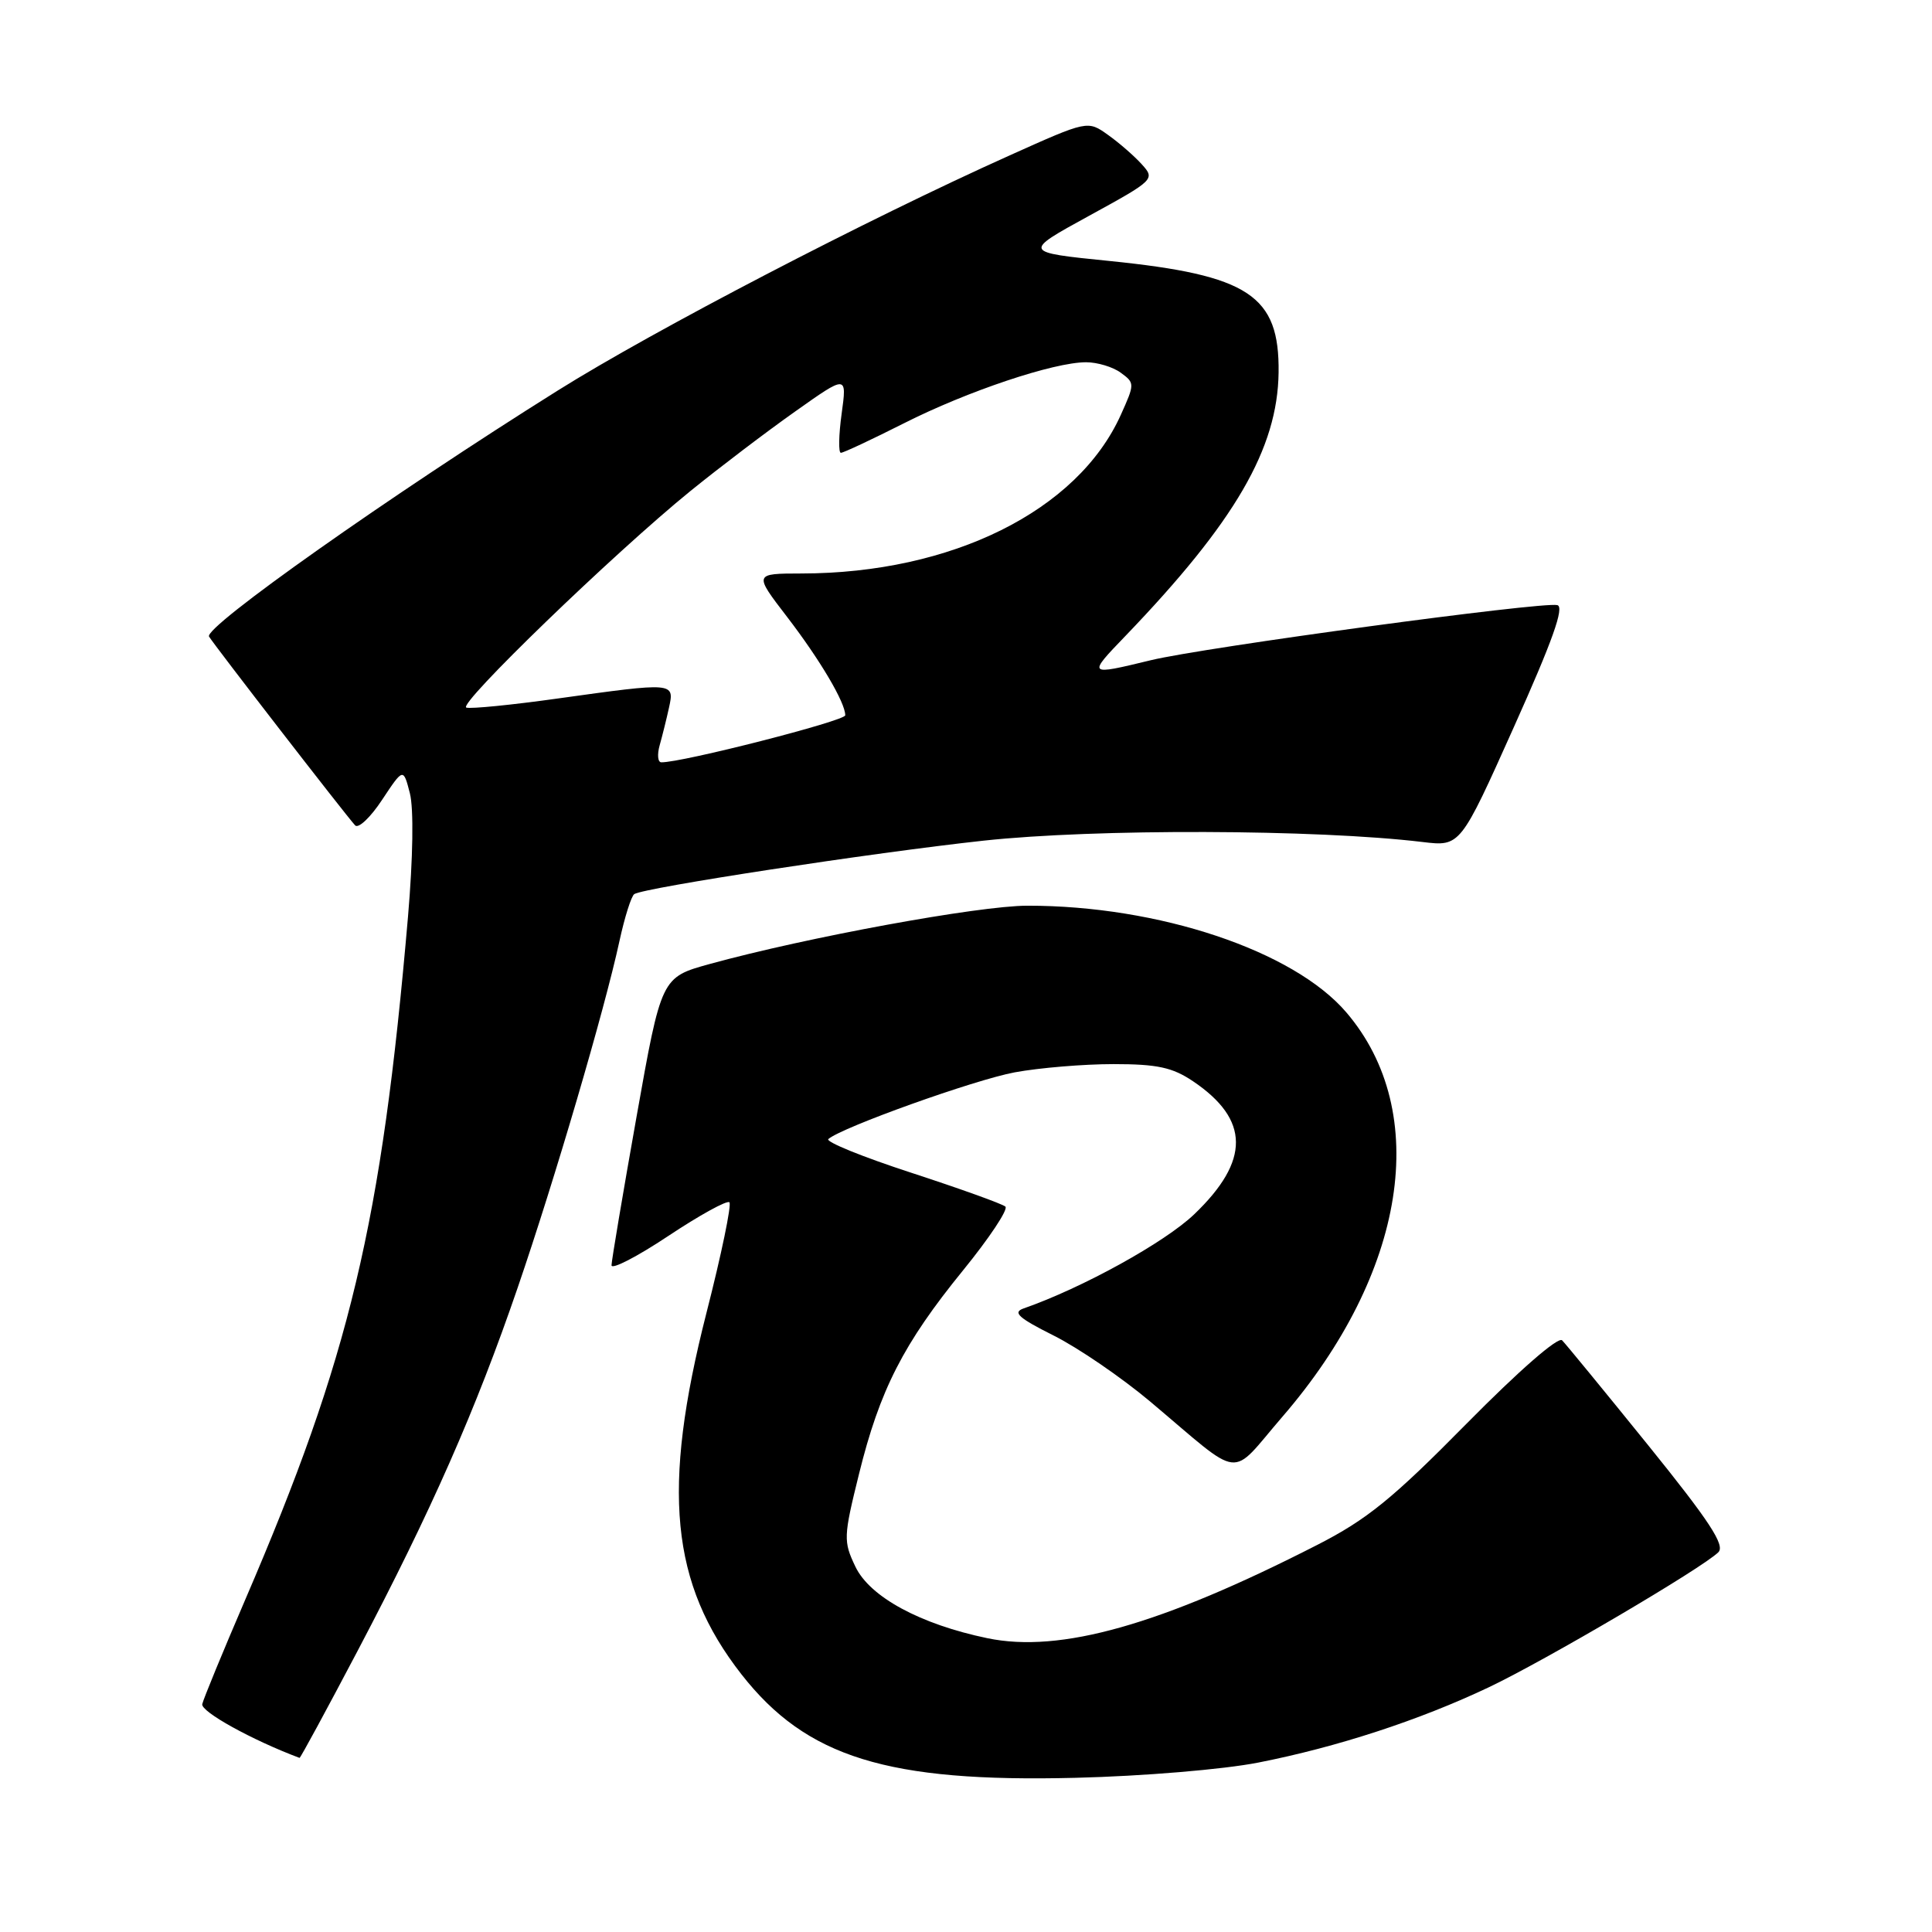<?xml version="1.0" encoding="UTF-8" standalone="no"?>
<!DOCTYPE svg PUBLIC "-//W3C//DTD SVG 1.1//EN" "http://www.w3.org/Graphics/SVG/1.1/DTD/svg11.dtd" >
<svg xmlns="http://www.w3.org/2000/svg" xmlns:xlink="http://www.w3.org/1999/xlink" version="1.1" viewBox="0 0 256 256">
 <g >
 <path fill="currentColor"
d=" M 166.73 233.55 C 177.21 231.49 188.09 227.93 197.28 223.57 C 204.72 220.04 225.57 207.78 227.69 205.68 C 228.62 204.77 226.50 201.54 218.39 191.50 C 212.61 184.35 207.48 178.10 206.99 177.60 C 206.47 177.07 201.26 181.62 194.30 188.67 C 184.50 198.61 181.14 201.34 174.50 204.73 C 153.78 215.32 140.49 219.08 130.83 217.07 C 121.93 215.22 115.25 211.60 113.34 207.58 C 111.74 204.23 111.76 203.64 113.82 195.32 C 116.57 184.18 119.69 178.06 127.60 168.34 C 131.09 164.05 133.62 160.25 133.22 159.88 C 132.82 159.52 127.22 157.51 120.76 155.40 C 114.31 153.30 109.36 151.29 109.76 150.93 C 111.58 149.36 129.13 143.08 134.46 142.09 C 137.71 141.49 143.59 141.00 147.54 141.00 C 153.33 141.00 155.35 141.43 158.08 143.27 C 165.61 148.35 165.66 153.79 158.25 160.89 C 154.36 164.62 143.42 170.66 135.62 173.38 C 134.14 173.90 134.97 174.64 139.62 176.97 C 142.86 178.59 148.60 182.52 152.39 185.70 C 164.92 196.24 162.78 196.00 169.93 187.72 C 186.34 168.73 189.71 147.37 178.39 134.14 C 171.39 125.96 153.52 119.99 136.12 120.01 C 129.66 120.02 106.92 124.19 94.06 127.73 C 87.63 129.50 87.63 129.50 84.34 148.00 C 82.53 158.18 81.04 167.02 81.03 167.65 C 81.01 168.28 84.39 166.54 88.54 163.78 C 92.69 161.02 96.34 159.01 96.65 159.31 C 96.96 159.62 95.59 166.23 93.60 174.00 C 87.64 197.38 88.85 209.82 98.24 221.85 C 106.85 232.86 117.59 236.19 142.50 235.57 C 151.49 235.35 162.11 234.46 166.73 233.55 Z  M 47.41 218.70 C 57.16 200.17 63.04 186.83 68.60 170.61 C 73.50 156.32 80.09 133.88 82.08 124.70 C 82.77 121.52 83.66 118.71 84.05 118.47 C 85.45 117.60 115.54 113.00 130.34 111.39 C 145.11 109.79 174.42 109.88 188.50 111.57 C 193.50 112.17 193.50 112.17 200.60 96.33 C 205.70 84.96 207.33 80.41 206.35 80.18 C 204.37 79.70 159.52 85.78 152.50 87.48 C 144.07 89.52 144.07 89.52 149.14 84.25 C 163.65 69.15 169.29 59.44 169.42 49.36 C 169.55 39.13 165.49 36.45 147.00 34.58 C 135.50 33.42 135.50 33.42 144.30 28.60 C 152.96 23.86 153.08 23.74 151.30 21.78 C 150.31 20.68 148.29 18.92 146.81 17.87 C 144.12 15.95 144.12 15.95 133.81 20.58 C 114.85 29.09 86.63 43.77 73.90 51.75 C 51.74 65.63 26.96 83.12 27.70 84.35 C 28.40 85.51 45.62 107.77 47.05 109.36 C 47.48 109.84 49.09 108.32 50.63 105.98 C 53.44 101.74 53.44 101.74 54.31 105.11 C 54.83 107.14 54.73 113.67 54.06 121.49 C 50.55 162.20 46.37 179.74 32.48 212.00 C 29.52 218.88 26.97 225.08 26.80 225.80 C 26.57 226.79 33.39 230.57 39.69 232.93 C 39.80 232.97 43.27 226.56 47.41 218.70 Z  M 87.41 98.75 C 87.76 97.51 88.32 95.26 88.65 93.75 C 89.38 90.41 89.35 90.40 73.94 92.55 C 67.82 93.41 62.35 93.95 61.79 93.76 C 60.58 93.36 81.38 73.27 91.50 65.05 C 95.35 61.93 101.59 57.19 105.37 54.52 C 112.23 49.66 112.23 49.66 111.52 54.83 C 111.13 57.67 111.09 60.00 111.42 60.00 C 111.76 60.00 115.51 58.24 119.77 56.09 C 128.19 51.83 139.63 48.00 143.91 48.00 C 145.40 48.00 147.47 48.62 148.51 49.39 C 150.37 50.75 150.37 50.85 148.51 54.98 C 142.78 67.69 126.10 75.97 106.19 75.99 C 99.88 76.00 99.88 76.00 104.30 81.75 C 108.67 87.45 112.00 93.08 112.00 94.78 C 112.00 95.52 90.34 101.06 87.63 101.01 C 87.16 101.01 87.06 99.99 87.41 98.75 Z "/>
</g>
</svg>